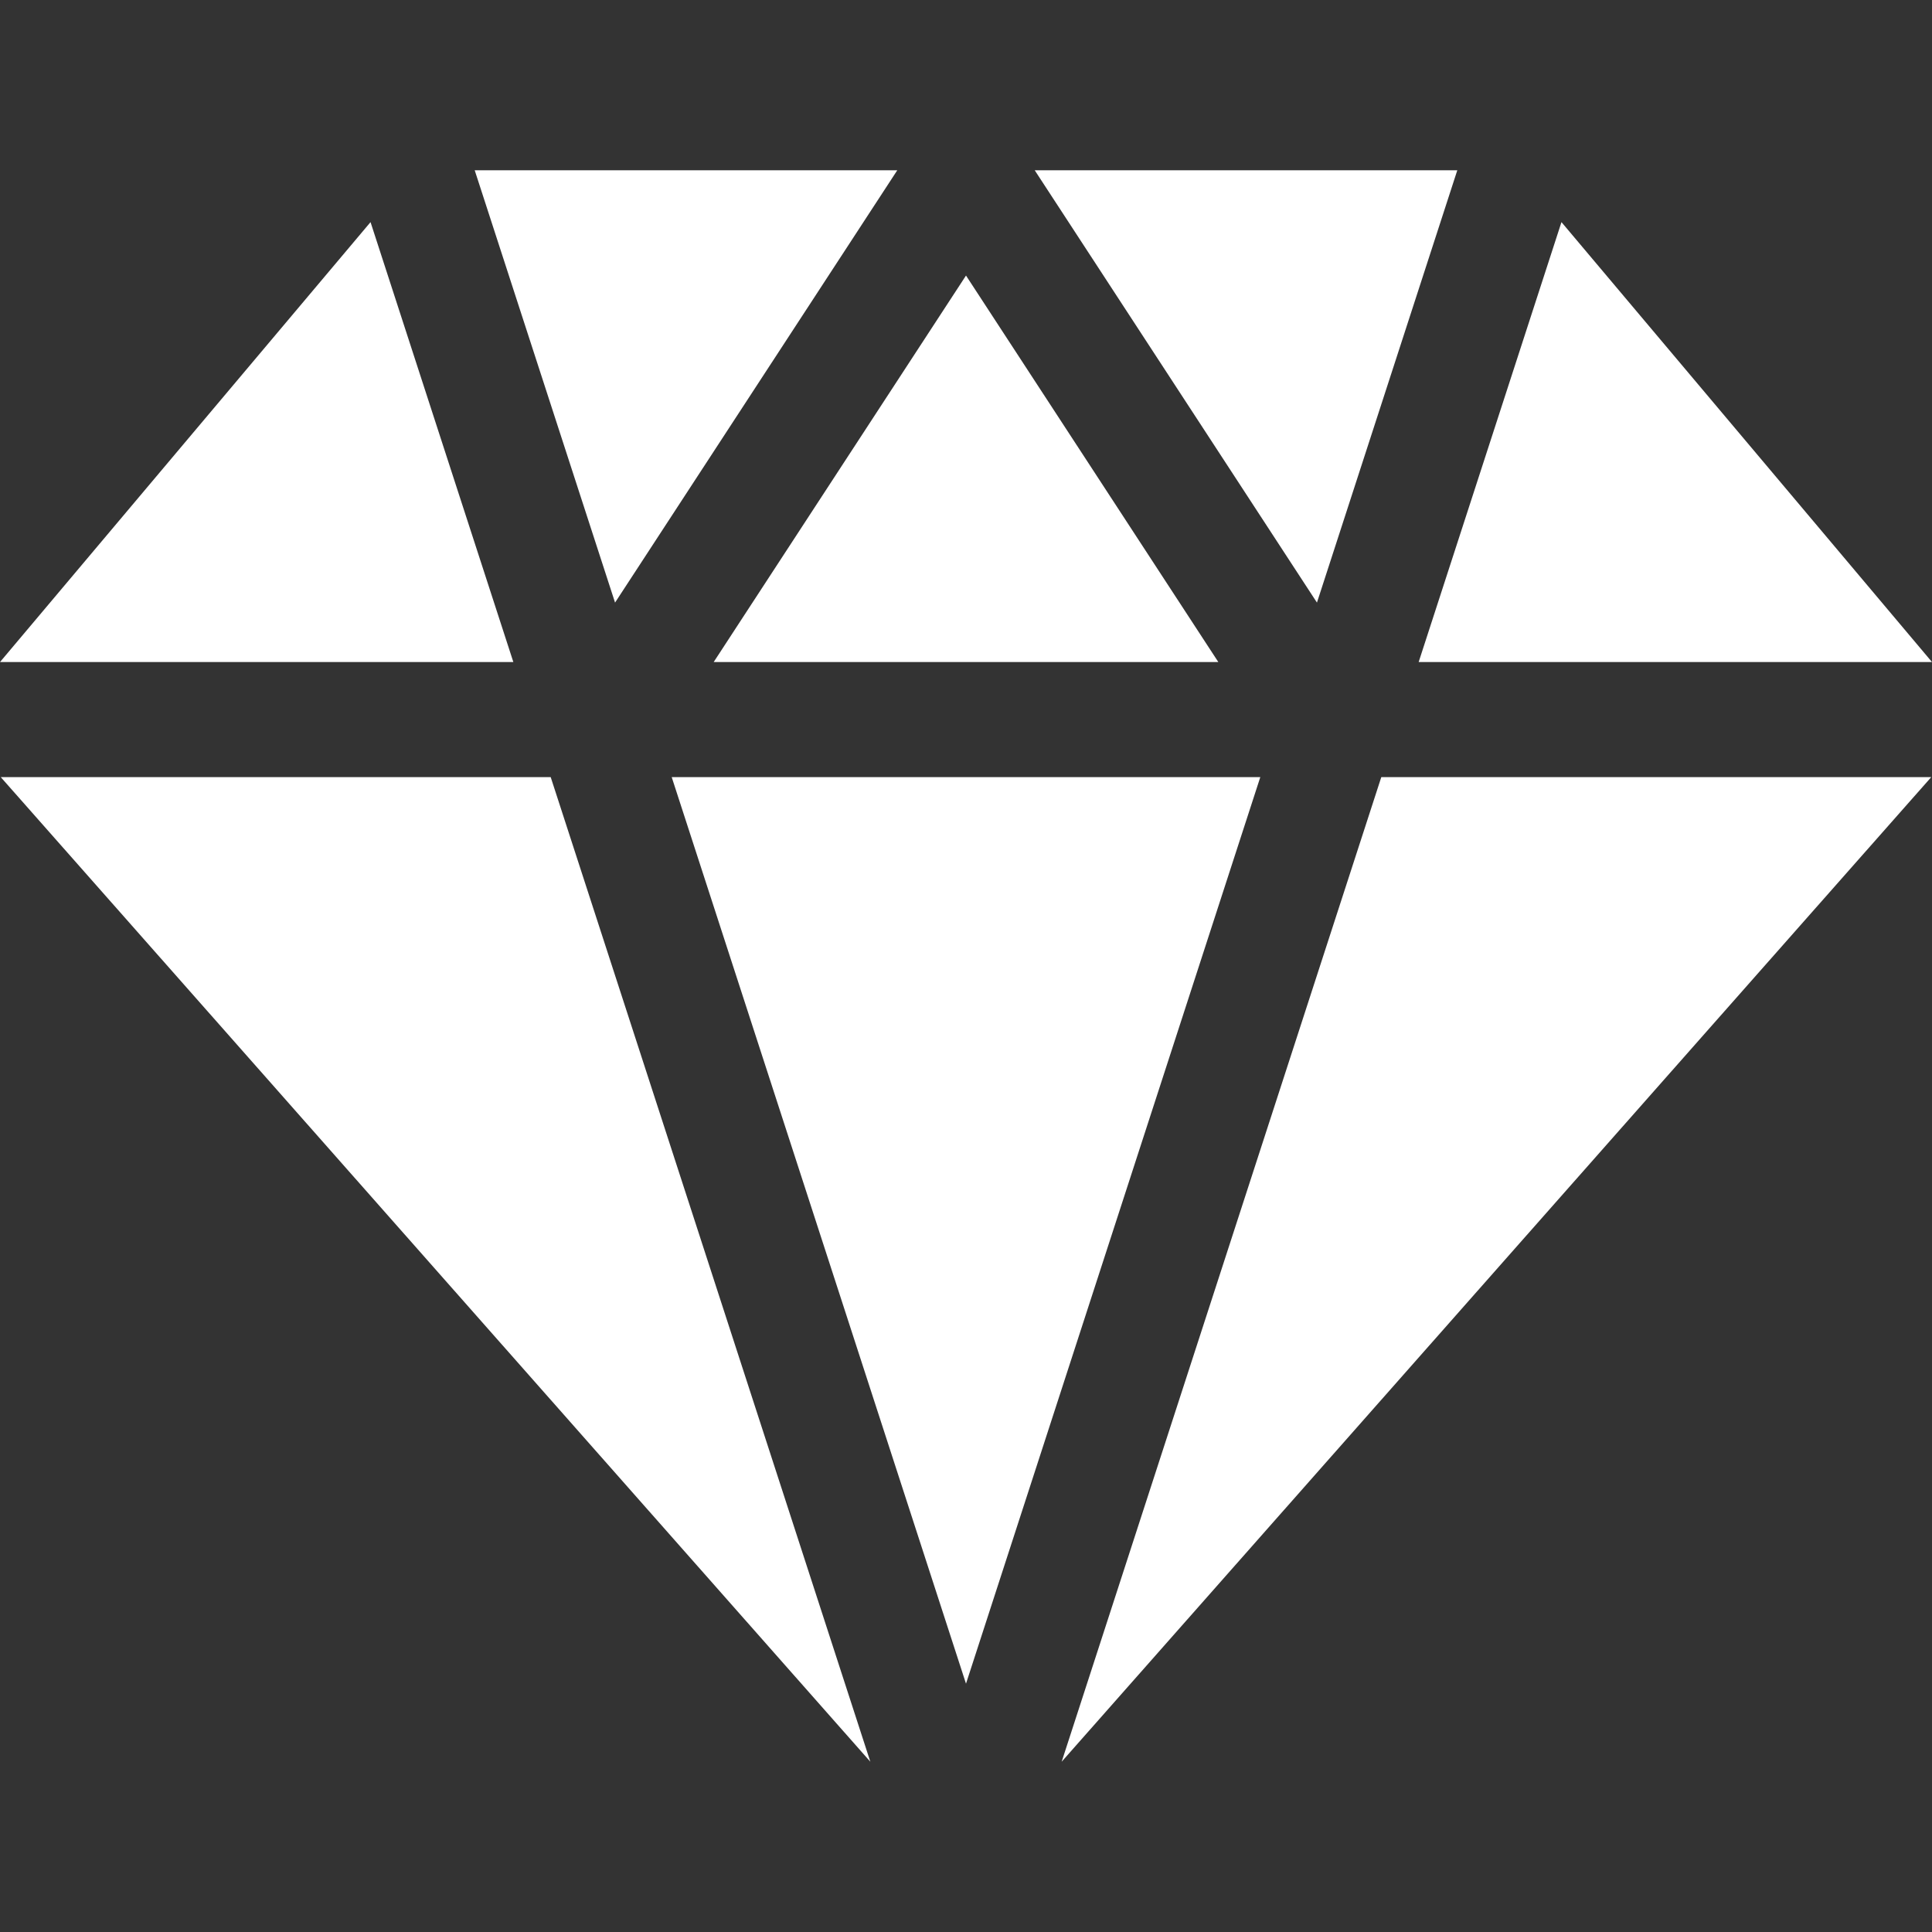 <?xml version="1.0" encoding="iso-8859-1"?>
<!-- Generator: Adobe Illustrator 19.0.0, SVG Export Plug-In . SVG Version: 6.00 Build 0)  -->
<svg version="1.1" id="Layer_1" xmlns="http://www.w3.org/2000/svg" xmlns:xlink="http://www.w3.org/1999/xlink" x="0px" y="0px"
	 viewBox="0 0 512 512" style="fill: white" xml:space="preserve">
<rect x="0" y="0" width="512" height="512" fill="#333333" stroke="none"/>
<g>
	<g>
		<polygon points="366.056,205.951 281.352,466.876 511.796,205.951 		"/>
	</g>
</g>
<g>
	<g>
		<polygon points="178.011,205.951 256,446.192 333.99,205.951 		"/>
	</g>
</g>
<g>
	<g>
		<polygon points="145.944,205.951 0.205,205.951 230.647,466.876 		"/>
	</g>
</g>
<g>
	<g>
		<polygon points="274.212,45.124 349.006,159.694 386.199,45.124 		"/>
	</g>
</g>
<g>
	<g>
		<polygon points="413.805,58.864 375.958,175.45 512,175.45 		"/>
	</g>
</g>
<g>
	<g>
		<polygon points="125.802,45.124 162.995,159.694 237.788,45.124 		"/>
	</g>
</g>
<g>
	<g>
		<polygon points="256,73.023 189.134,175.45 322.867,175.45 		"/>
	</g>
</g>
<g>
	<g>
		<polygon points="98.195,58.864 0,175.45 136.042,175.45 		"/>
	</g>
</g>
</svg>
